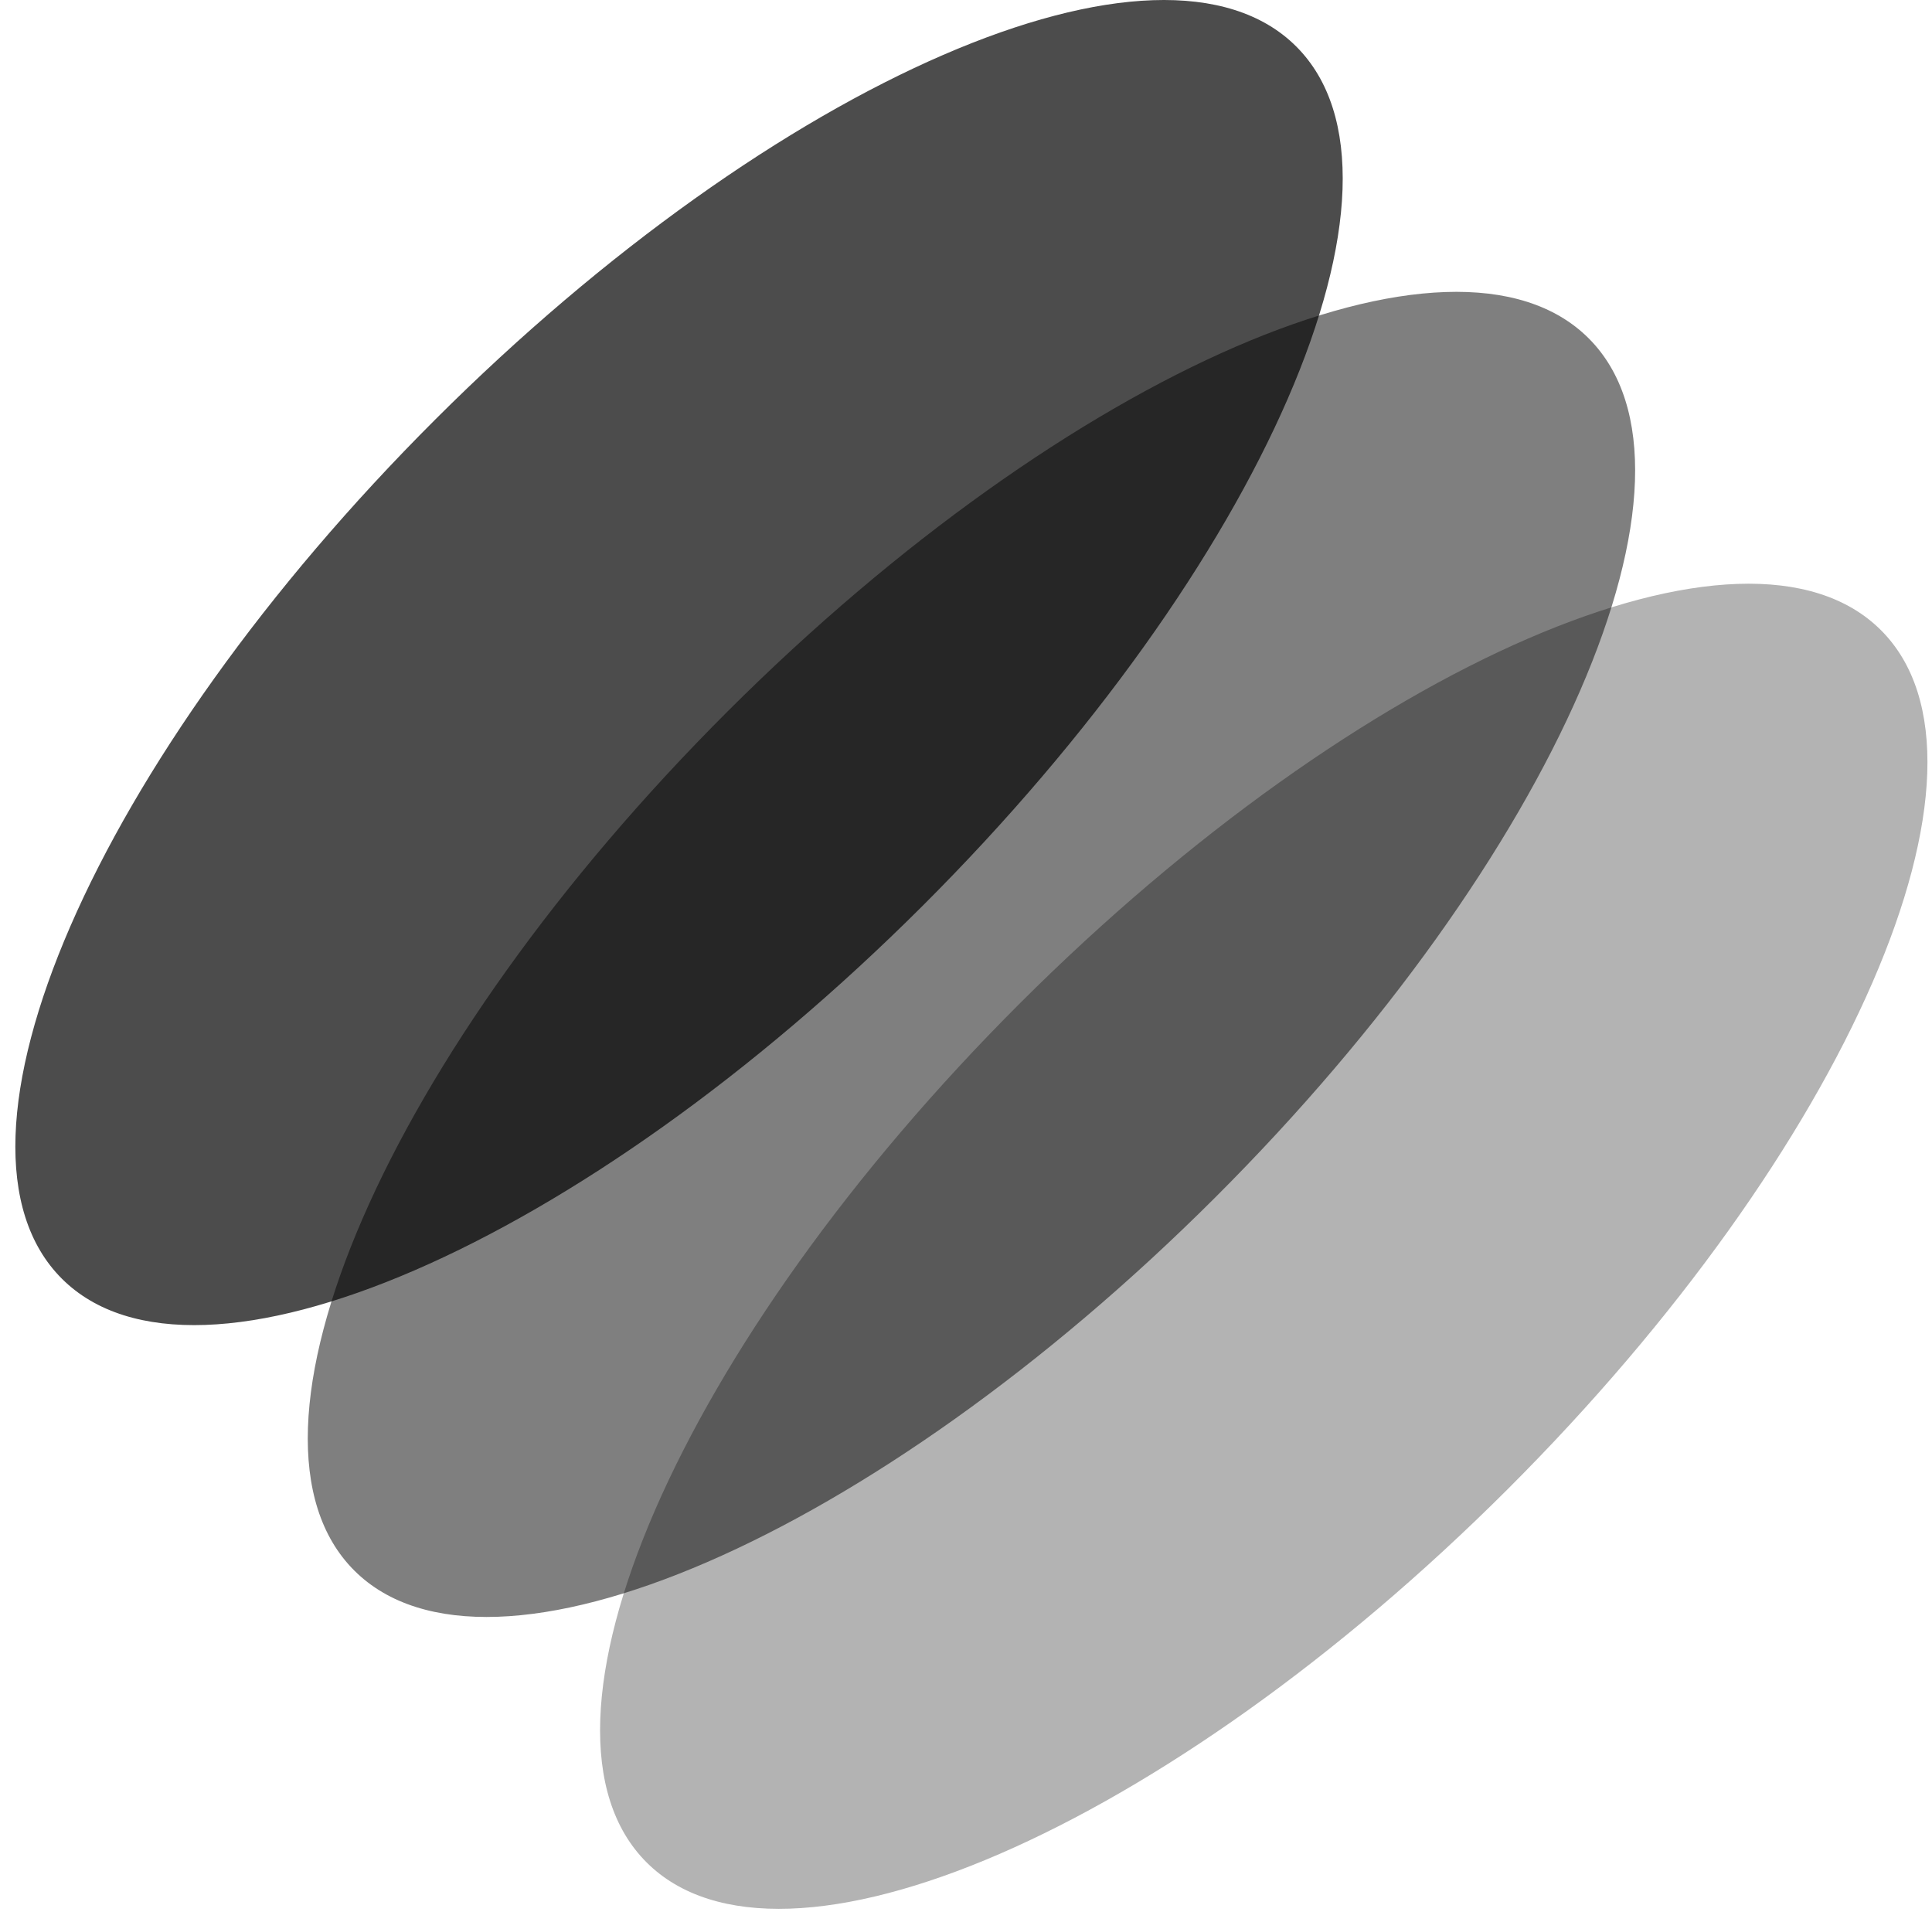 <svg viewBox="0 0 97 96" fill="none" xmlns="http://www.w3.org/2000/svg" class="" >
<path opacity="0.7" d="M65.078 2.332C71.834 9.075 63.437 28.39 46.324 45.474C29.21 62.557 9.861 70.939 3.106 64.196C-3.649 57.453 4.748 38.137 21.861 21.054C38.974 3.97 58.323 -4.412 65.078 2.332Z" fill="currentColor"/>
<path opacity="0.5" d="M79.76 16.983C86.515 23.727 78.118 43.042 61.005 60.126C43.892 77.209 24.543 85.591 17.788 78.848C11.033 72.104 19.429 52.789 36.542 35.705C53.656 18.622 73.005 10.24 79.76 16.983Z" fill="currentColor"/>
<path opacity="0.3" d="M94.436 31.637C101.191 38.38 92.794 57.696 75.681 74.779C58.568 91.862 39.219 100.245 32.464 93.501C25.708 86.758 34.105 67.442 51.218 50.359C68.331 33.275 87.681 24.893 94.436 31.637Z" fill="currentColor"/>
</svg>
